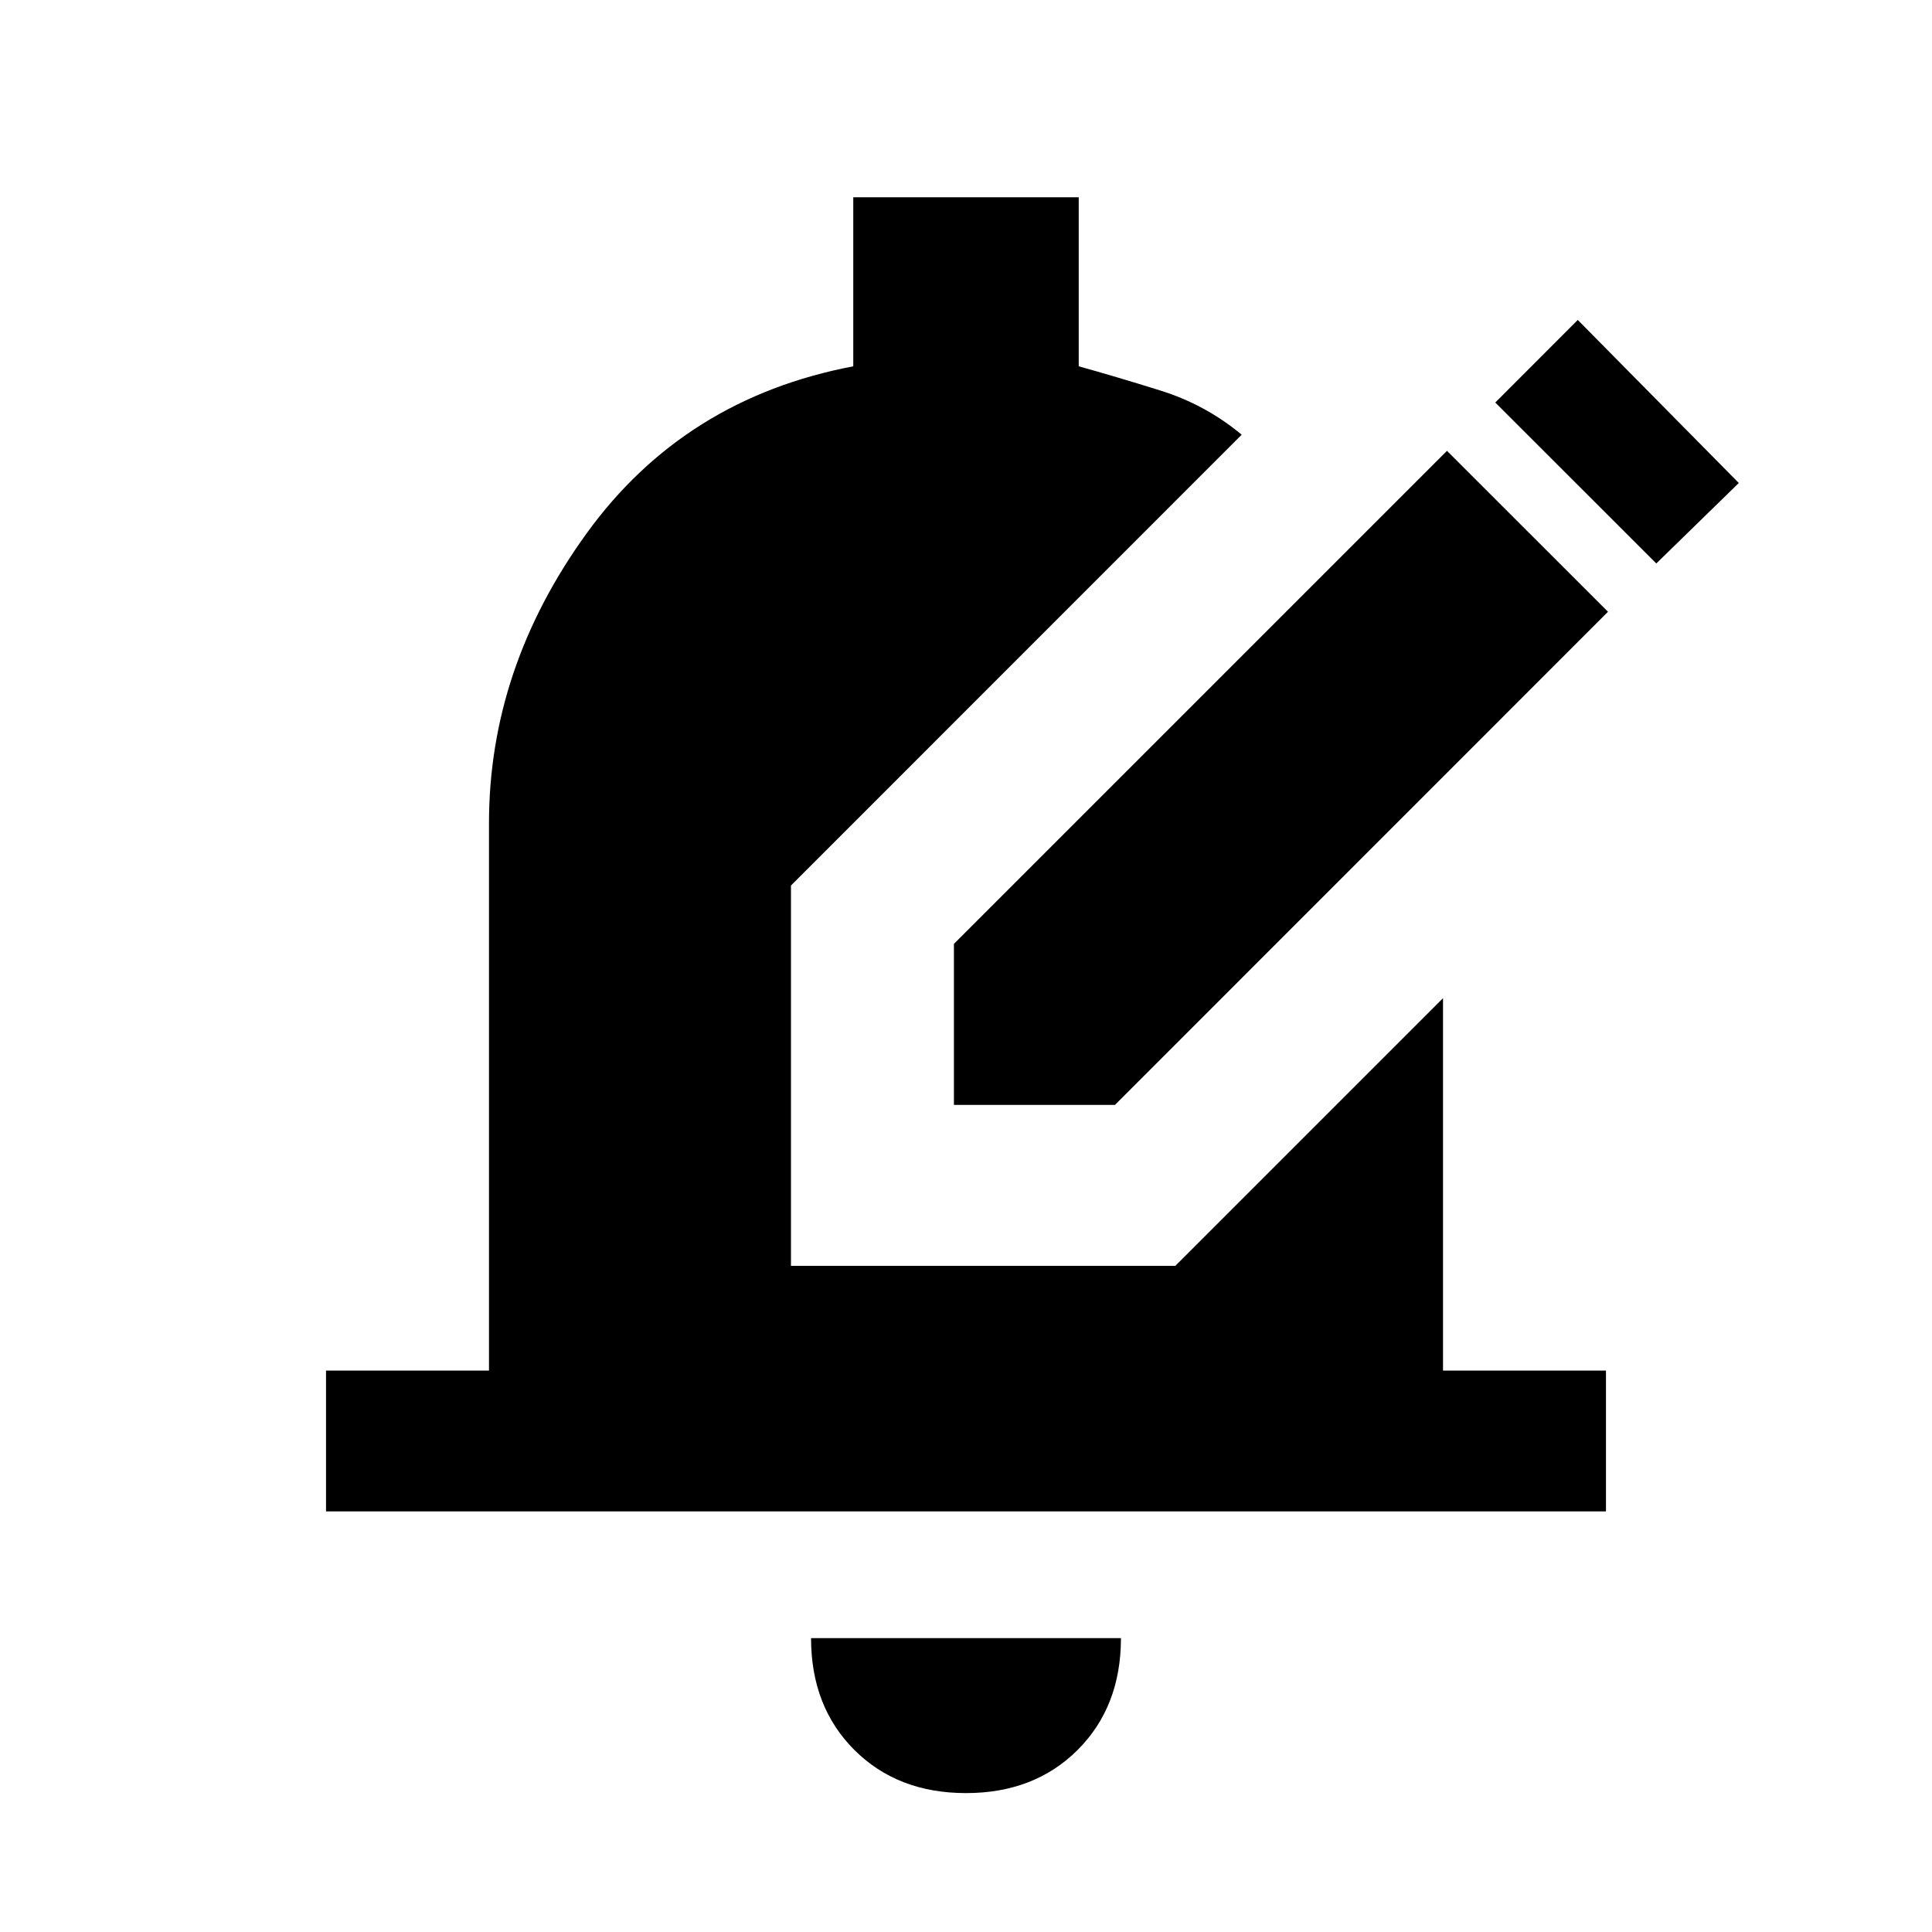 <svg xmlns="http://www.w3.org/2000/svg" height="20" width="20"><path d="M9.875 11.438V9.771L14.979 4.667L16.646 6.333L11.542 11.438ZM17.146 5.833 15.479 4.167 16.333 3.312 18 5ZM10 18.562Q9.292 18.562 8.844 18.115Q8.396 17.667 8.396 16.958H11.604Q11.604 17.667 11.156 18.115Q10.708 18.562 10 18.562ZM3.375 15.646V14.188H5.062V8.521Q5.062 6.917 6.073 5.521Q7.083 4.125 8.833 3.792V2.042H11.167V3.792Q11.542 3.896 12.01 4.042Q12.479 4.188 12.854 4.5L8.188 9.167V13.104H12.167L14.938 10.333V14.188H16.625V15.646Z"/></svg>